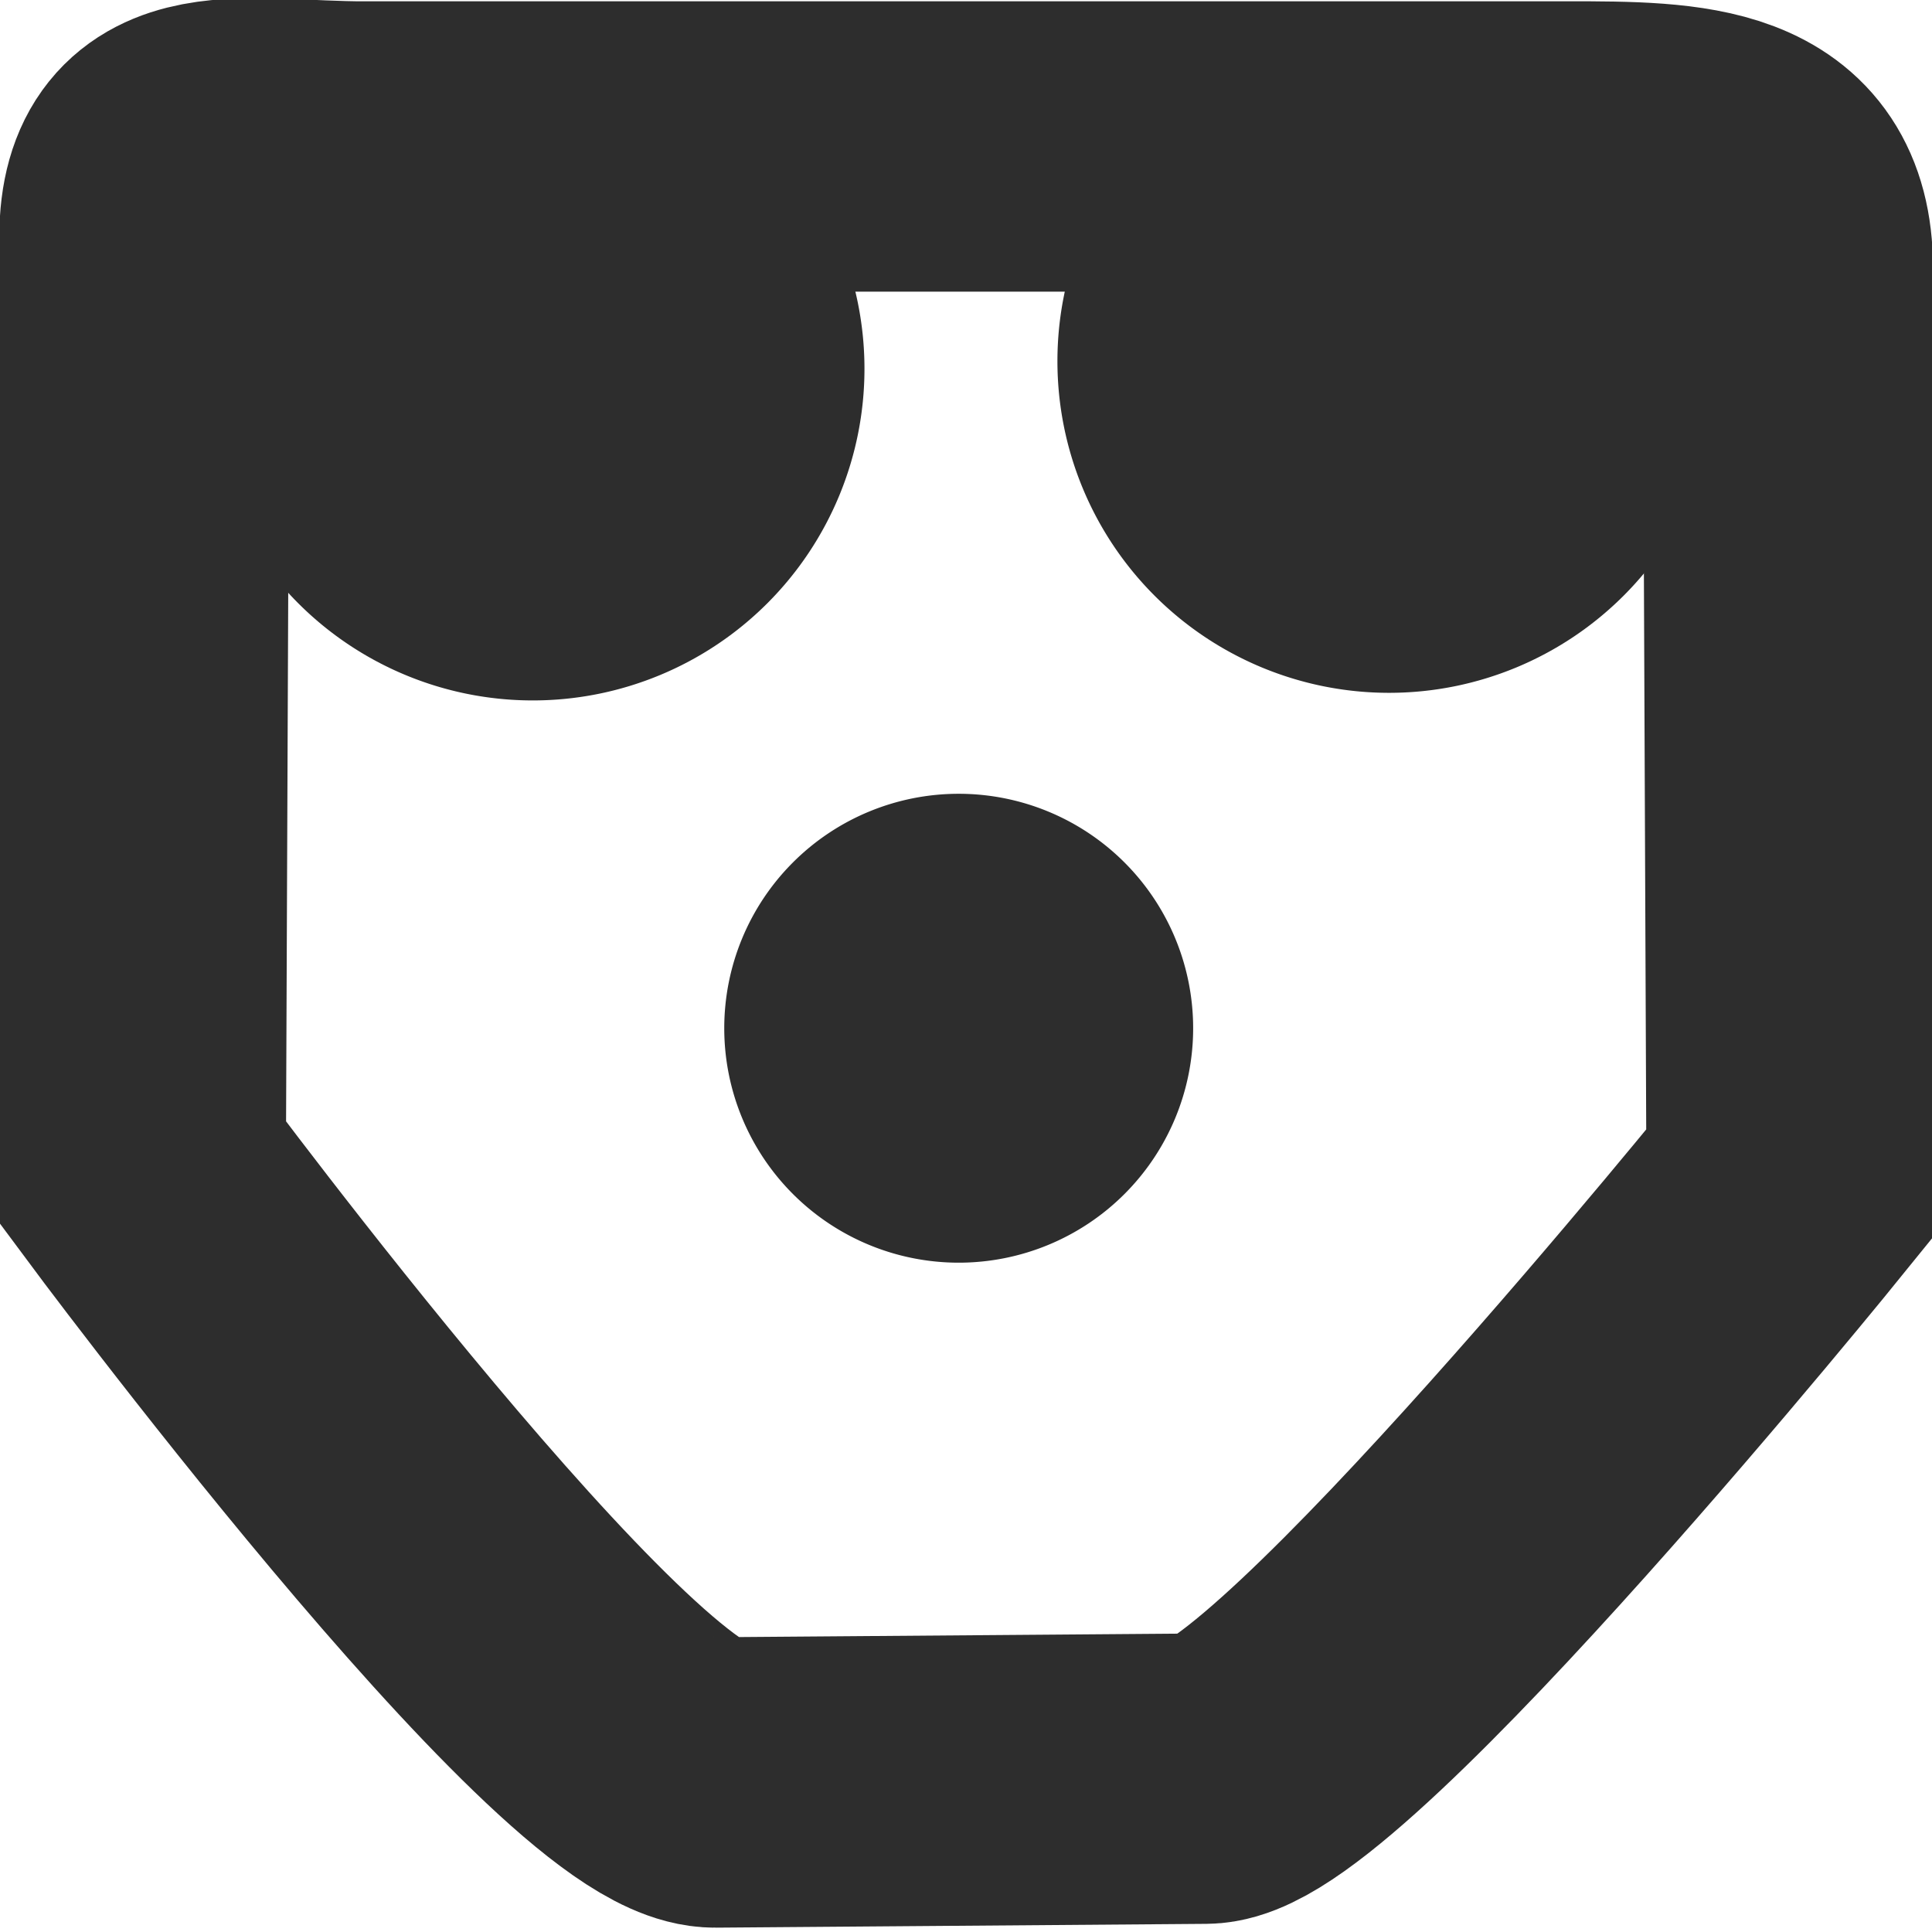 <?xml version="1.0" encoding="UTF-8" standalone="no"?>
<!-- Created with Inkscape (http://www.inkscape.org/) -->

<svg
   xmlns:dc="http://purl.org/dc/elements/1.1/"
   xmlns:cc="http://creativecommons.org/ns#"
   xmlns:rdf="http://www.w3.org/1999/02/22-rdf-syntax-ns#"
   xmlns:svg="http://www.w3.org/2000/svg"
   xmlns="http://www.w3.org/2000/svg"
   xmlns:sodipodi="http://sodipodi.sourceforge.net/DTD/sodipodi-0.dtd"
   xmlns:inkscape="http://www.inkscape.org/namespaces/inkscape"
   width="32px"
   height="32px"
   id="svg3004"
   version="1.1"
   inkscape:version="0.48.3.1 r9886"
   sodipodi:docname="observation.svg"
   inkscape:export-filename="/home/k00ni/Documents/ow_cubeviz/extensions/cubeviz/public/images/attributeAndMeasure.png"
   inkscape:export-xdpi="90"
   inkscape:export-ydpi="90">
  <defs
     id="defs3006" />
  <sodipodi:namedview
     id="base"
     pagecolor="#ffffff"
     bordercolor="#666666"
     borderopacity="1.0"
     inkscape:pageopacity="0.0"
     inkscape:pageshadow="2"
     inkscape:zoom="15.836083"
     inkscape:cx="17.003039"
     inkscape:cy="9.6062562"
     inkscape:current-layer="layer1"
     showgrid="true"
     inkscape:grid-bbox="true"
     inkscape:document-units="px"
     showguides="true"
     inkscape:guide-bbox="true"
     inkscape:window-width="1920"
     inkscape:window-height="1029"
     inkscape:window-x="0"
     inkscape:window-y="28"
     inkscape:window-maximized="1">
    <sodipodi:guide
       orientation="0,1"
       position="-2.652,34.478"
       id="guide4053" />
  </sodipodi:namedview>
  <g
     id="layer1"
     inkscape:label="Layer 1"
     inkscape:groupmode="layer">
    <path
       style="fill:none;stroke:#2d2d2d;stroke-width:4.81;stroke-miterlimit:4;stroke-opacity:1"
       d="m 6.04,2.426 19.926,0 c 1.985,0 3.638,0.019 3.646,2.005 l 0.063,15.131 c 0,0 -7.995,9.885 -9.708,9.898 l -8.118,0.063 C 9.864,29.539 2.33,19.373 2.33,19.373 L 2.393,3.926 c 0.008,-1.985 1.661,-1.499 3.646,-1.499 z"
       id="rect3865"
       inkscape:connector-curvature="0"
       sodipodi:nodetypes="ssscsscss" />
    <path
       sodipodi:type="arc"
       style="fill:#2d2d2d;fill-opacity:1;stroke:none"
       id="path3867-6"
       sodipodi:cx="8.2091007"
       sodipodi:cy="21.517611"
       sodipodi:rx="2.715318"
       sodipodi:ry="2.715318"
       d="m 10.924,21.518 a 2.715,2.715 0 1 1 -5.431,0 2.715,2.715 0 1 1 5.431,0 z"
       transform="matrix(2.023,0,0,2.023,-7.781,-37.423)" />
    <path
       sodipodi:type="arc"
       style="fill:#2d2d2d;fill-opacity:1;stroke:none"
       id="path3867-6-4"
       sodipodi:cx="8.2091007"
       sodipodi:cy="21.517611"
       sodipodi:rx="2.715318"
       sodipodi:ry="2.715318"
       d="m 10.924,21.518 a 2.715,2.715 0 1 1 -5.431,0 2.715,2.715 0 1 1 5.431,0 z"
       transform="matrix(2.023,0,0,2.023,6.402,-37.549)" />
    <path
       sodipodi:type="arc"
       style="fill:#2d2d2d;fill-opacity:1;stroke:none"
       id="path3867-6-4-2"
       sodipodi:cx="8.2091007"
       sodipodi:cy="21.517611"
       sodipodi:rx="2.715318"
       sodipodi:ry="2.715318"
       d="m 10.924,21.518 a 2.715,2.715 0 1 1 -5.431,0 2.715,2.715 0 1 1 5.431,0 z"
       transform="matrix(1.43,0,0,1.43,4.141,-13.74)" />
  </g>
</svg>
